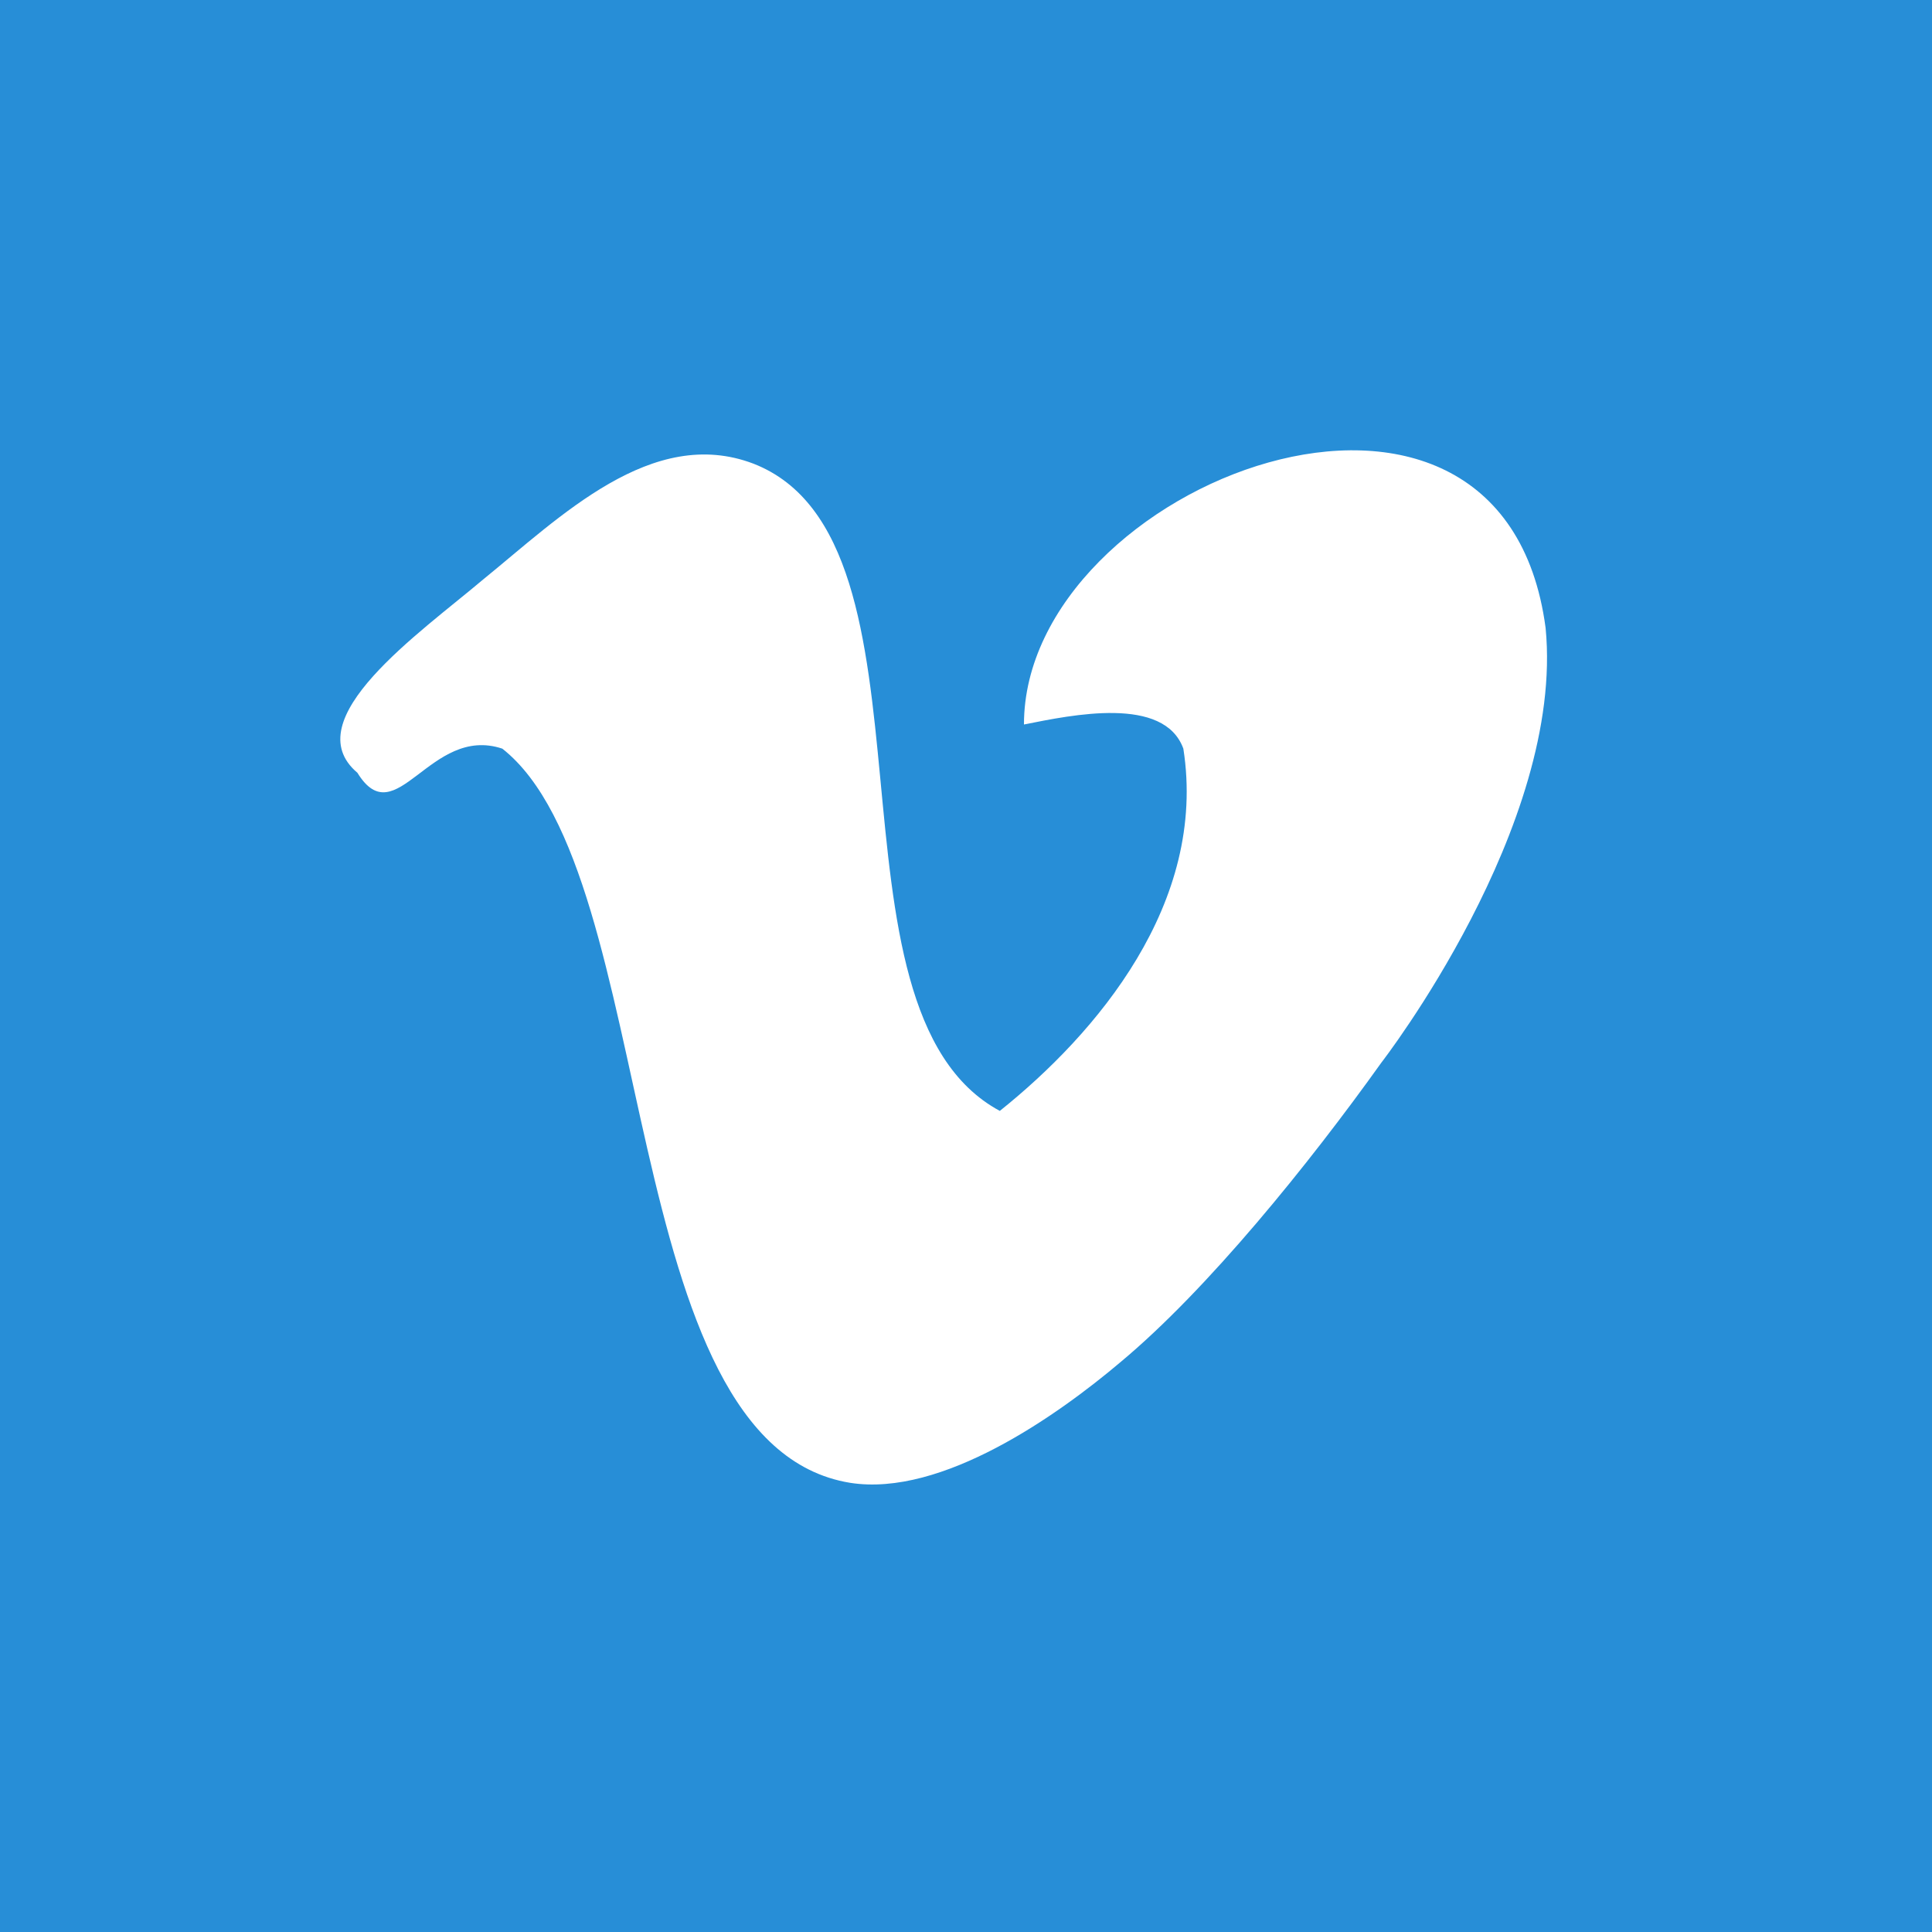 <?xml version="1.0" encoding="utf-8"?>
<!DOCTYPE svg PUBLIC "-//W3C//DTD SVG 1.1//EN" "http://www.w3.org/Graphics/SVG/1.1/DTD/svg11.dtd">
<svg version="1.1" xmlns="http://www.w3.org/2000/svg" xmlns:xlink="http://www.w3.org/1999/xlink" x="0px" y="0px"
	 width="40px" height="40px" preserveAspectRatio="none"  viewBox="0 0 40 40" style="enable-background:new 0 0 40 40;" xml:space="preserve">
<style type="text/css">
<![CDATA[
	#bg{fill:#278ED7;}
	#icon{fill-rule:evenodd;clip-rule:evenodd;fill:#FFFFFF;}
]]>
</style>
<rect width="40" height="40" id="bg"/>
<path id="icon" d="M28.6,22c-1.5,2.1-3.6,4.7-5.4,6.2c-1.3,1.1-3.7,2.8-5.6,2.5c-4.9-0.8-3.9-12.6-7.2-15.2
	C8.9,15,8.2,17.3,7.4,16c-1.3-1.1,1.3-2.9,2.6-4c1.6-1.3,3.5-3.2,5.6-2.4c4.1,1.6,1.2,11.3,5.1,13.4c2-1.6,4.3-4.3,3.8-7.5
	c-0.4-1.1-2.3-0.7-3.3-0.5C21.2,10,31.1,6.2,32,13C32.4,17.1,28.6,22,28.6,22z"/>
</svg>
